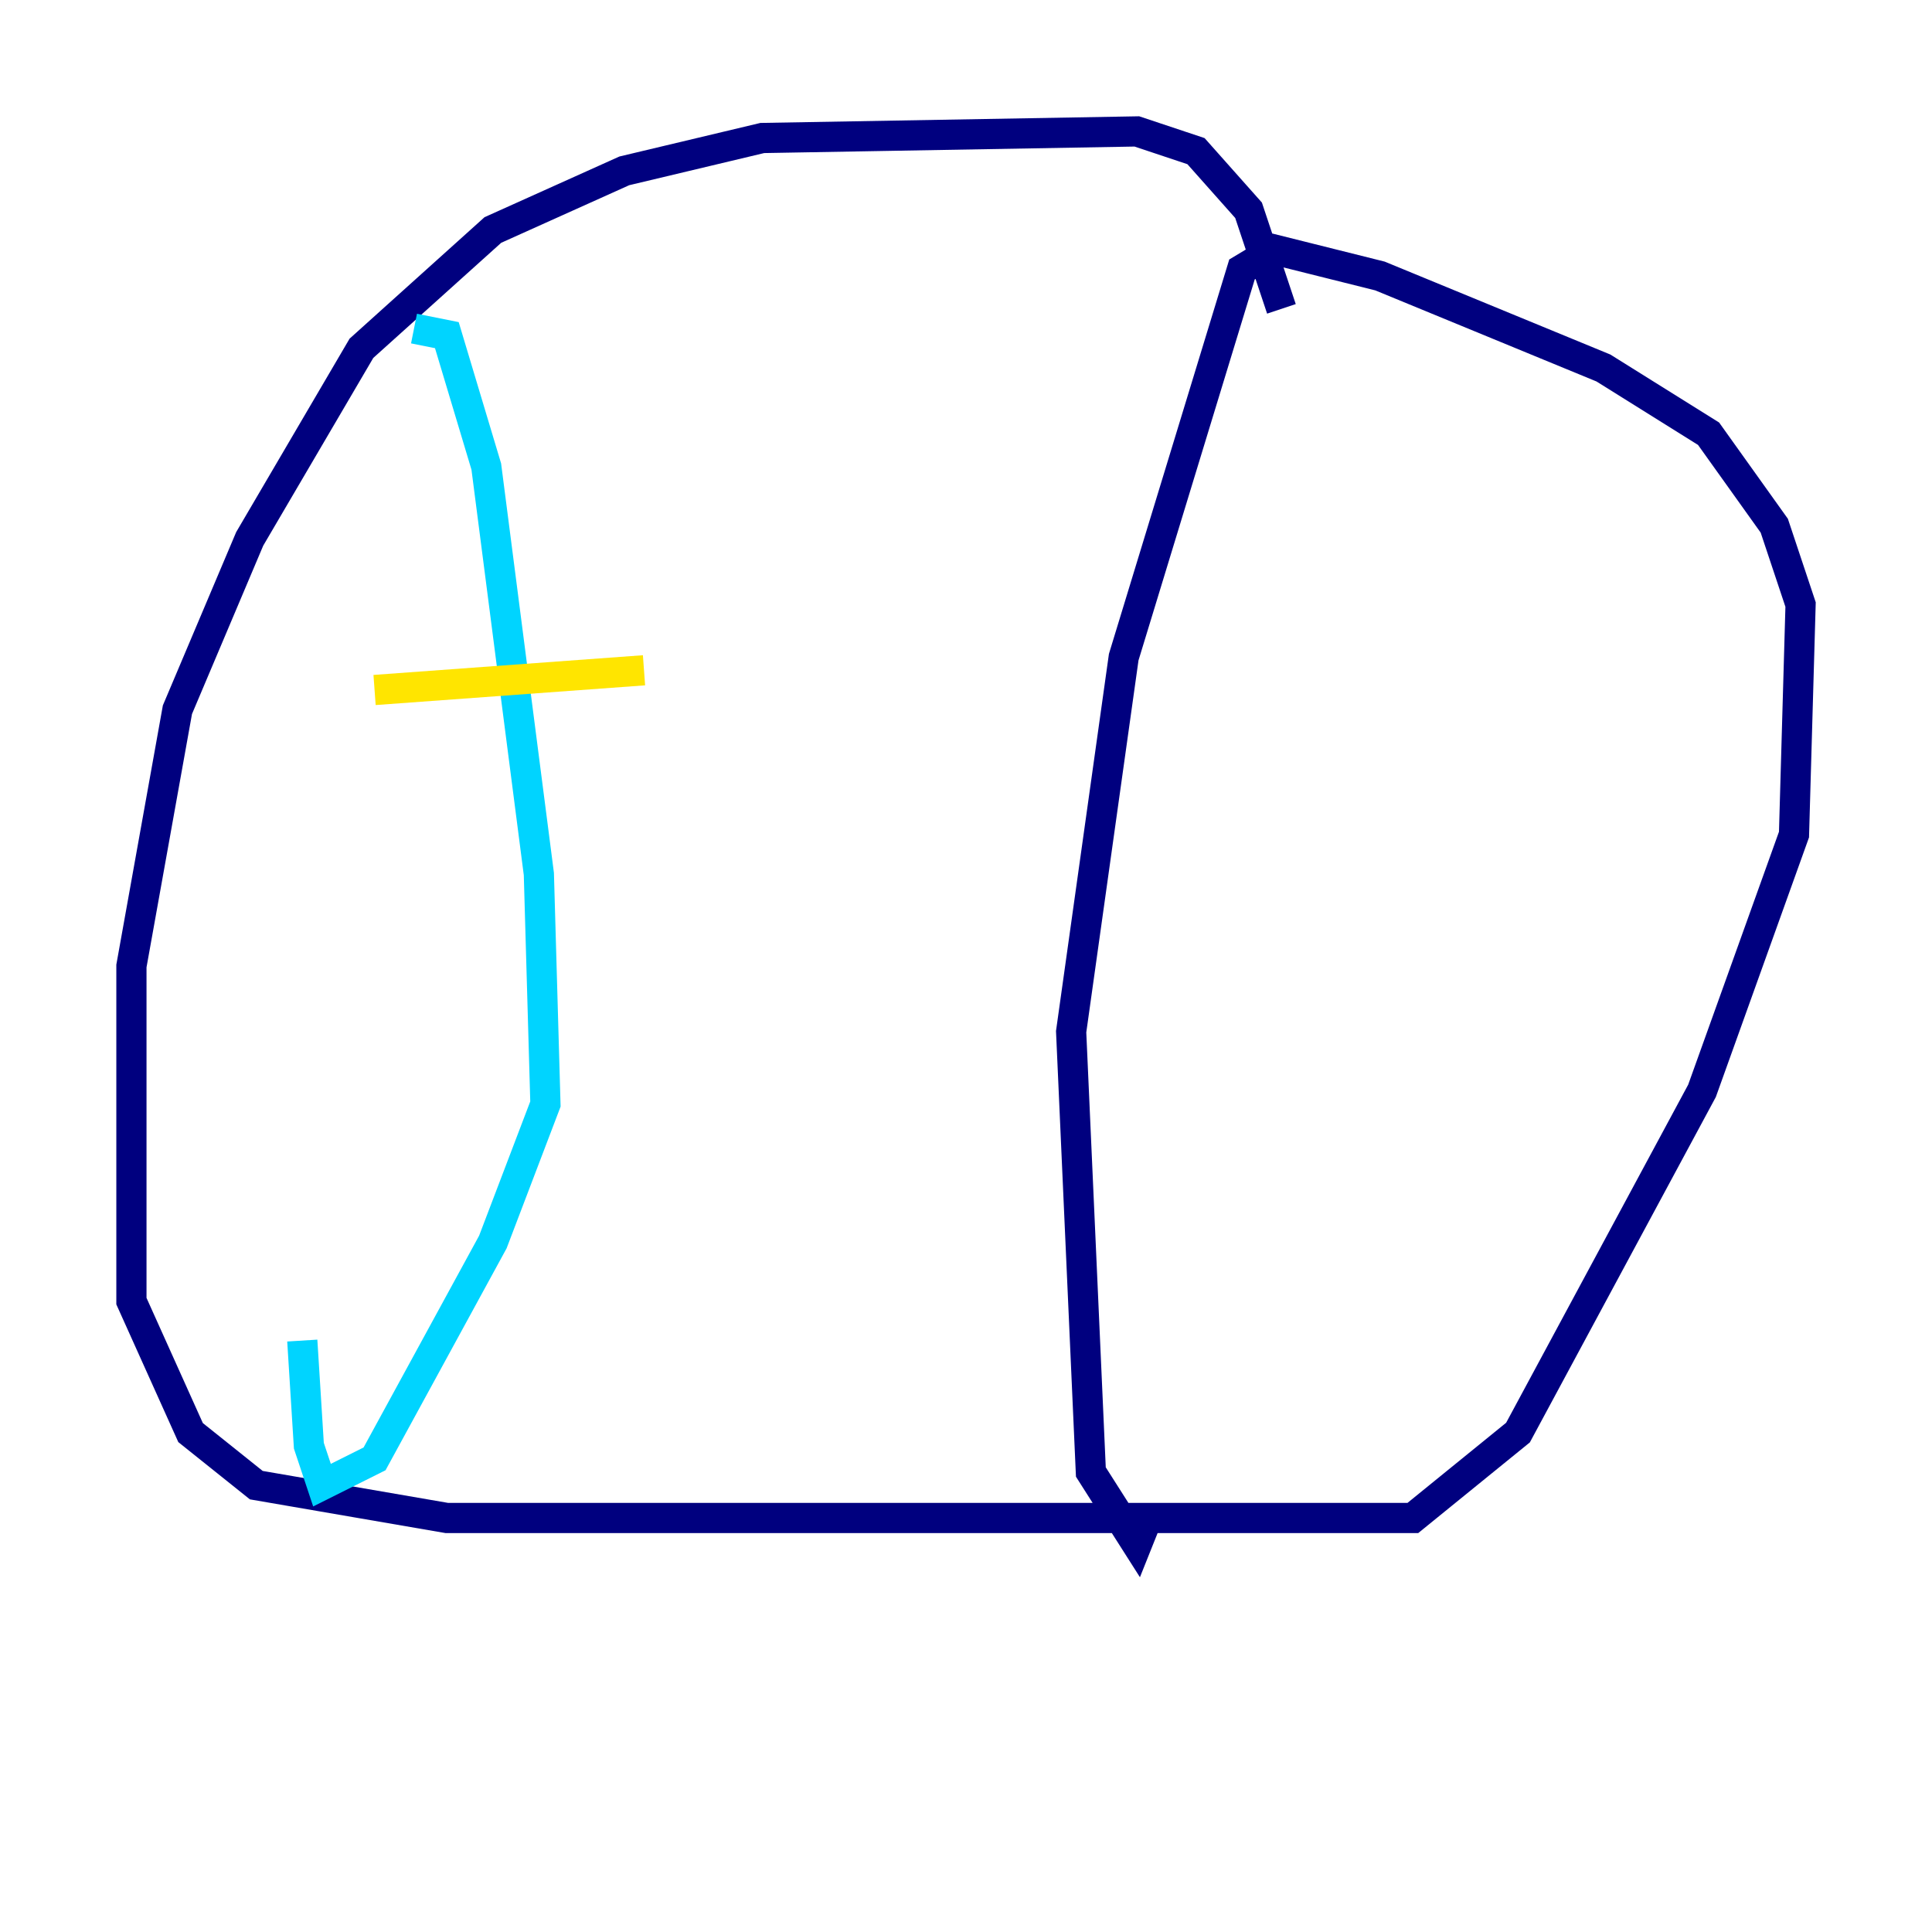 <?xml version="1.0" encoding="utf-8" ?>
<svg baseProfile="tiny" height="128" version="1.2" viewBox="0,0,128,128" width="128" xmlns="http://www.w3.org/2000/svg" xmlns:ev="http://www.w3.org/2001/xml-events" xmlns:xlink="http://www.w3.org/1999/xlink"><defs /><polyline fill="none" points="84.898,20.463 82.721,13.932 79.238,10.014 75.32,8.707 50.503,9.143 41.361,11.32 32.653,15.238 23.946,23.075 16.544,35.701 11.755,47.02 8.707,64.0 8.707,86.204 12.626,94.912 16.98,98.395 29.605,100.571 93.605,100.571 100.571,94.912 112.762,72.272 118.857,55.292 119.293,40.054 117.551,34.83 113.197,28.735 106.231,24.381 91.429,18.286 84.463,16.544 82.286,17.85 74.449,43.537 70.966,68.354 72.272,97.524 75.32,102.313 76.191,100.136" stroke="#00007f" stroke-width="2" /><polyline fill="none" points="27.429,21.769 29.605,22.204 32.218,30.912 35.701,57.905 36.136,73.143 32.653,82.286 24.816,96.653 21.333,98.395 20.463,95.782 20.027,88.816" stroke="#00d4ff" stroke-width="2" /><polyline fill="none" points="24.816,45.714 42.667,44.408" stroke="#ffe500" stroke-width="2" /><polyline fill="none" points="22.204,60.517 22.204,60.517" stroke="#7f0000" stroke-width="2" /></svg>